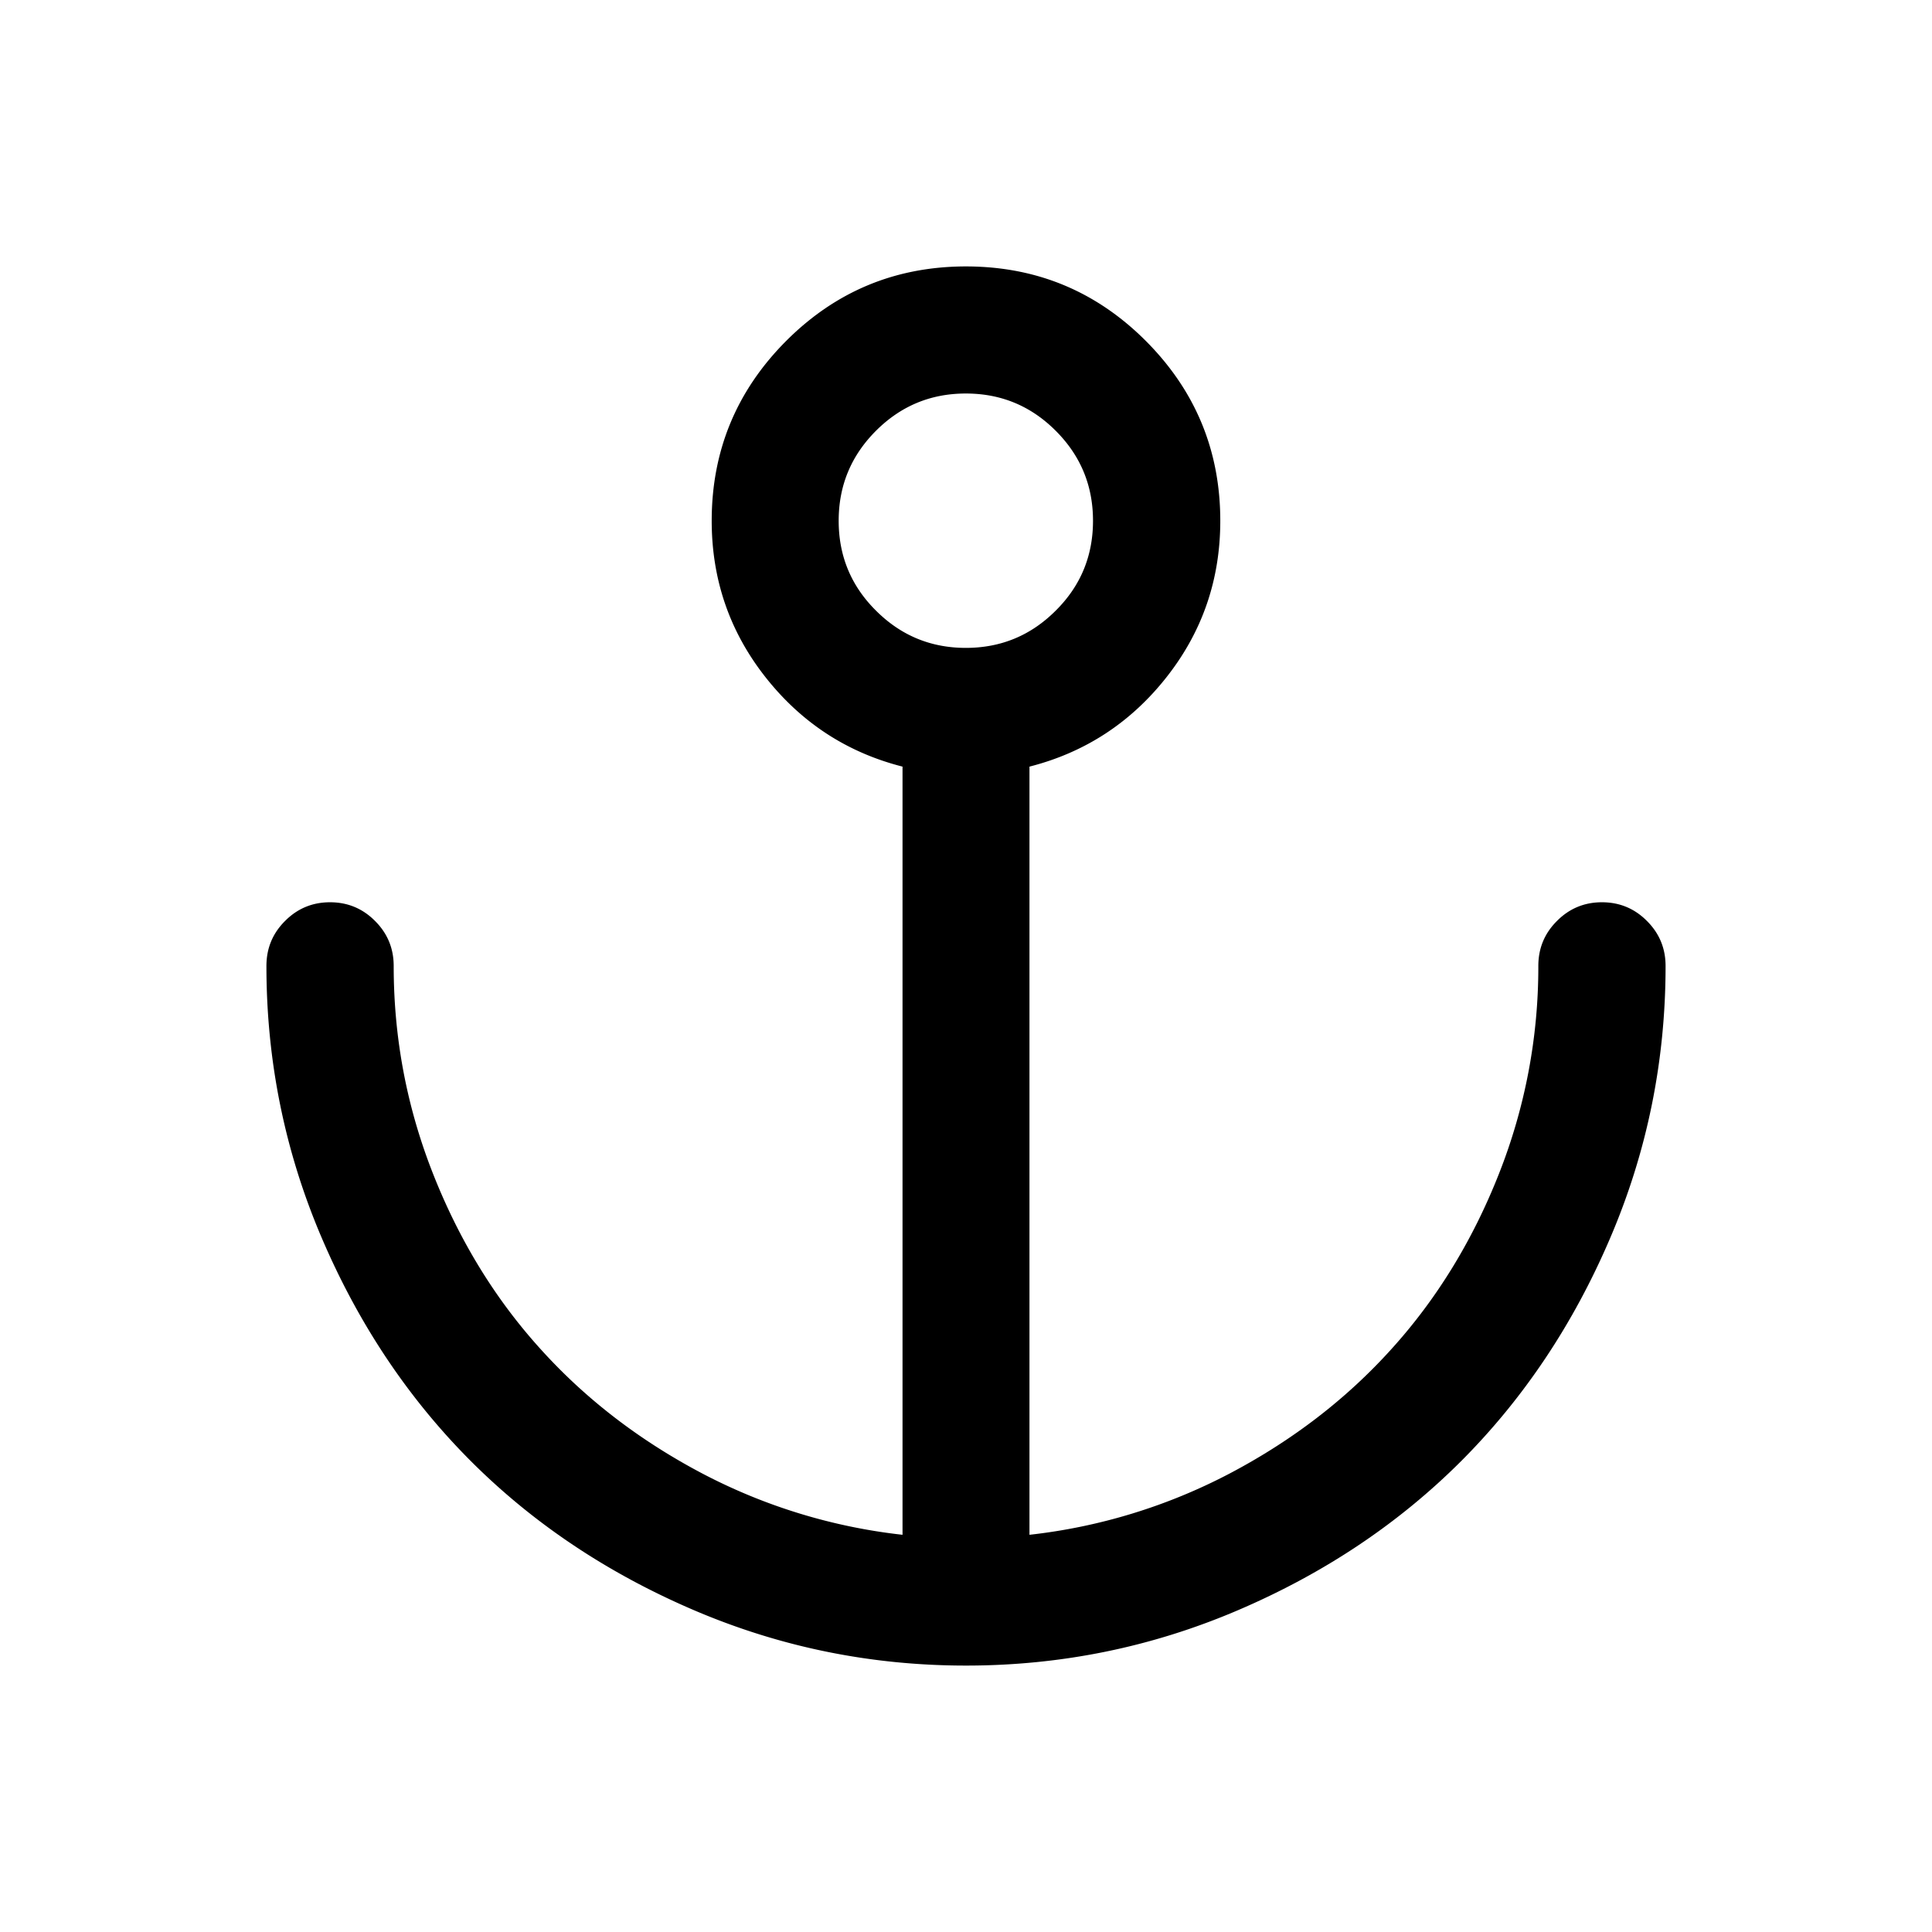 <svg t="1678761869925" class="icon" viewBox="0 0 1024 1024" version="1.1" xmlns="http://www.w3.org/2000/svg" p-id="7862"
     width="200" height="200">
    <path d="M511.911 208.571c-18.609 0-34.473 6.59-47.649 19.775-13.161 13.185-19.746 29.045-19.746 47.688 0 18.638 6.585 34.503 19.746 47.585 13.175 13.18 29.04 19.775 47.649 19.775 18.643 0 34.508-6.595 47.669-19.775 13.175-13.081 19.736-28.941 19.736-47.585s-6.56-34.508-19.736-47.688c-13.161-13.185-29.02-19.775-47.669-19.775z m0-67.36c37.247 0 68.982 13.081 95.367 39.452 26.311 26.361 39.501 58.189 39.501 95.367 0 31.112-9.472 58.713-28.437 82.809-18.96 24.106-43.219 39.966-72.699 47.486v407.146a299.37 299.37 0 0 0 106.031-32.442c33.262-17.511 61.872-39.452 85.84-66.025 23.973-26.469 42.932-57.368 56.889-92.697A297.985 297.985 0 0 0 815.345 512c0-9.374 3.273-17.303 9.898-23.894 6.56-6.595 14.51-9.888 23.815-9.888 9.309 0 17.274 3.293 23.829 9.888C879.506 494.697 882.789 502.626 882.789 512c0 50.368-9.789 98.467-29.366 144.197-19.548 45.731-45.884 85.074-78.993 118.237-33.094 33.064-72.511 59.43-118.257 79.003C610.467 873 562.398 882.789 512.01 882.789c-50.398 0-98.437-9.789-144.202-29.357-45.711-19.568-85.163-45.933-118.232-78.998-33.119-33.163-59.455-72.506-79.013-118.237C150.995 610.467 141.211 562.363 141.211 512c0-9.374 3.278-17.303 9.898-23.894 6.56-6.595 14.515-9.888 23.815-9.888 9.309 0 17.274 3.293 23.834 9.888 6.615 6.59 9.907 14.52 9.907 23.894 0 38.216 6.971 74.983 20.932 110.312 13.956 35.324 32.896 66.223 56.889 92.697 23.968 26.568 52.593 48.509 85.84 66.02a299.434 299.434 0 0 0 106.031 32.442V406.325c-29.5-7.515-53.73-23.384-72.689-47.481-18.965-24.101-28.452-51.708-28.452-82.809 0-37.183 13.2-69.011 39.511-95.377C443.088 154.293 474.872 141.211 512.069 141.211h-0.158z"
          p-id="7863"></path>
</svg>